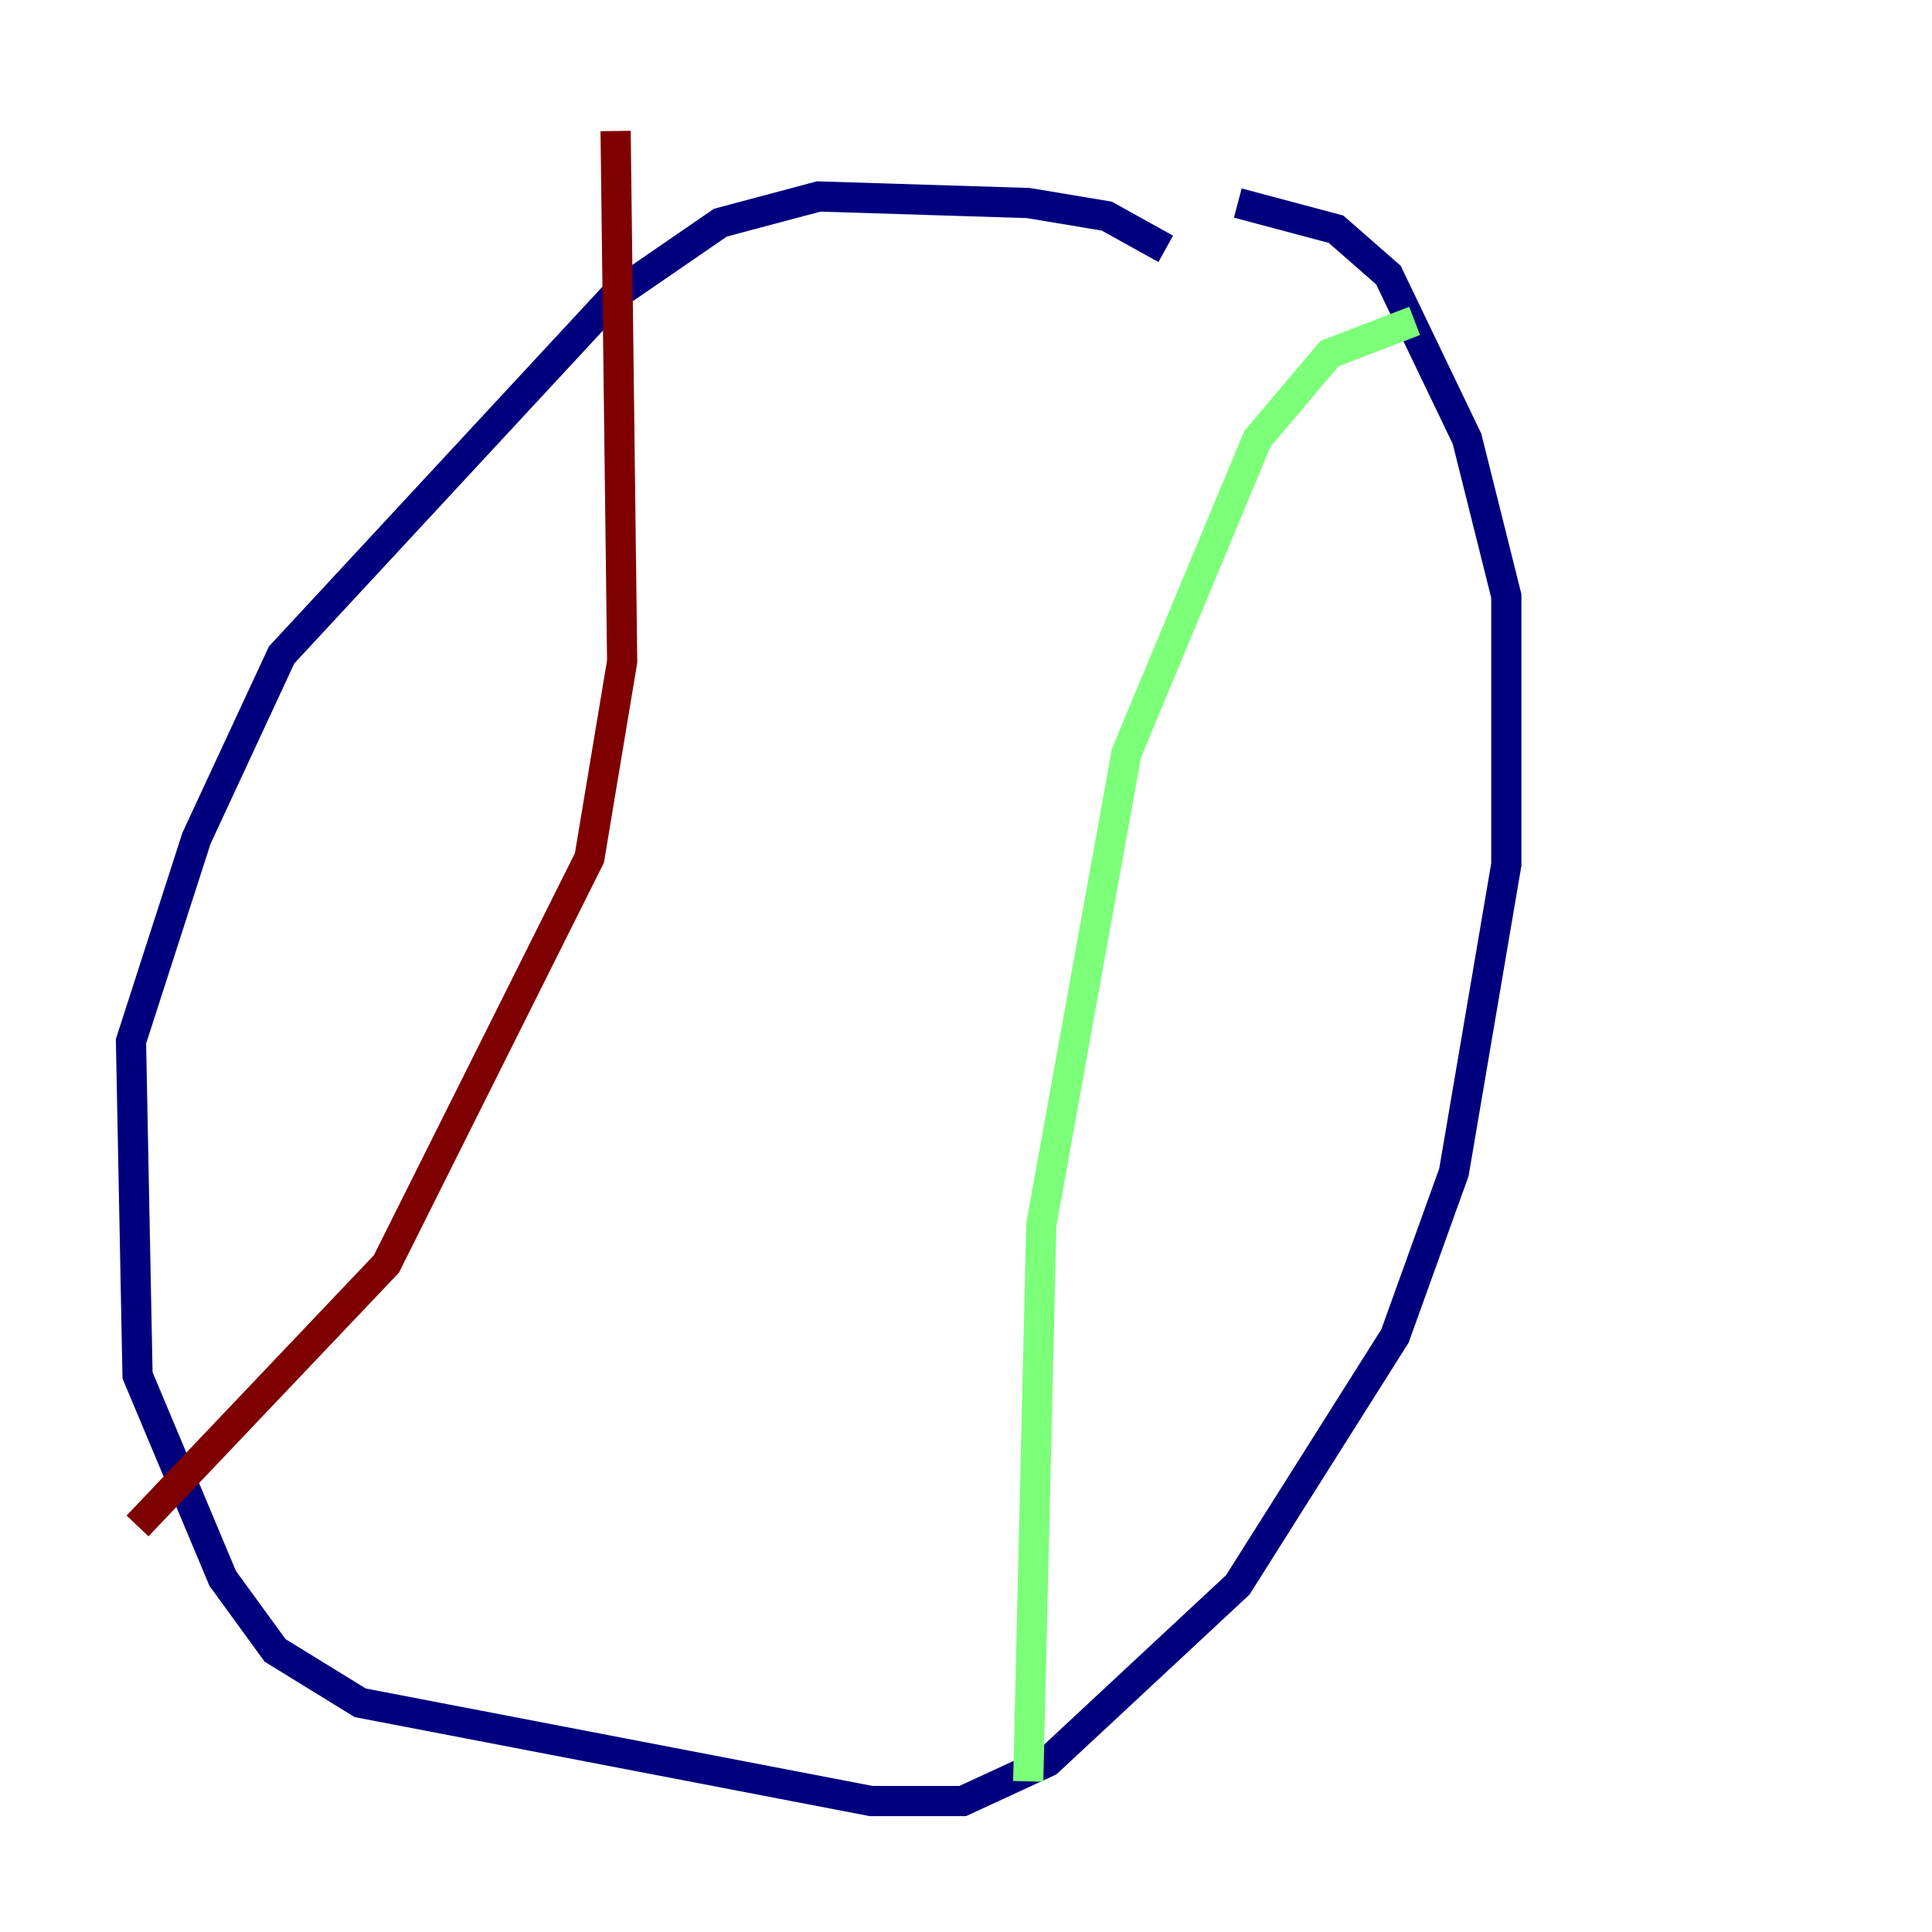 <?xml version="1.0" encoding="utf-8" ?>
<svg baseProfile="tiny" height="128" version="1.2" viewBox="0,0,128,128" width="128" xmlns="http://www.w3.org/2000/svg" xmlns:ev="http://www.w3.org/2001/xml-events" xmlns:xlink="http://www.w3.org/1999/xlink"><defs /><polyline fill="none" points="77.234,16.488 73.329,14.319 68.122,13.451 54.237,13.017 47.729,14.752 40.786,19.525 18.658,43.39 13.017,55.539 8.678,68.99 9.112,91.119 14.752,104.57 18.224,109.342 23.864,112.814 57.709,119.322 63.783,119.322 69.424,116.719 82.007,105.003 92.42,88.515 96.325,77.668 99.797,57.275 99.797,39.485 97.193,29.071 91.986,18.224 88.515,15.186 82.007,13.451" stroke="#00007f" stroke-width="2" /><polyline fill="none" points="93.722,21.261 88.081,23.43 83.308,29.071 74.63,49.898 68.99,81.139 68.122,118.02" stroke="#7cff79" stroke-width="2" /><polyline fill="none" points="40.786,8.678 41.22,43.824 39.051,56.841 25.6,83.742 9.112,101.098" stroke="#7f0000" stroke-width="2" /></svg>